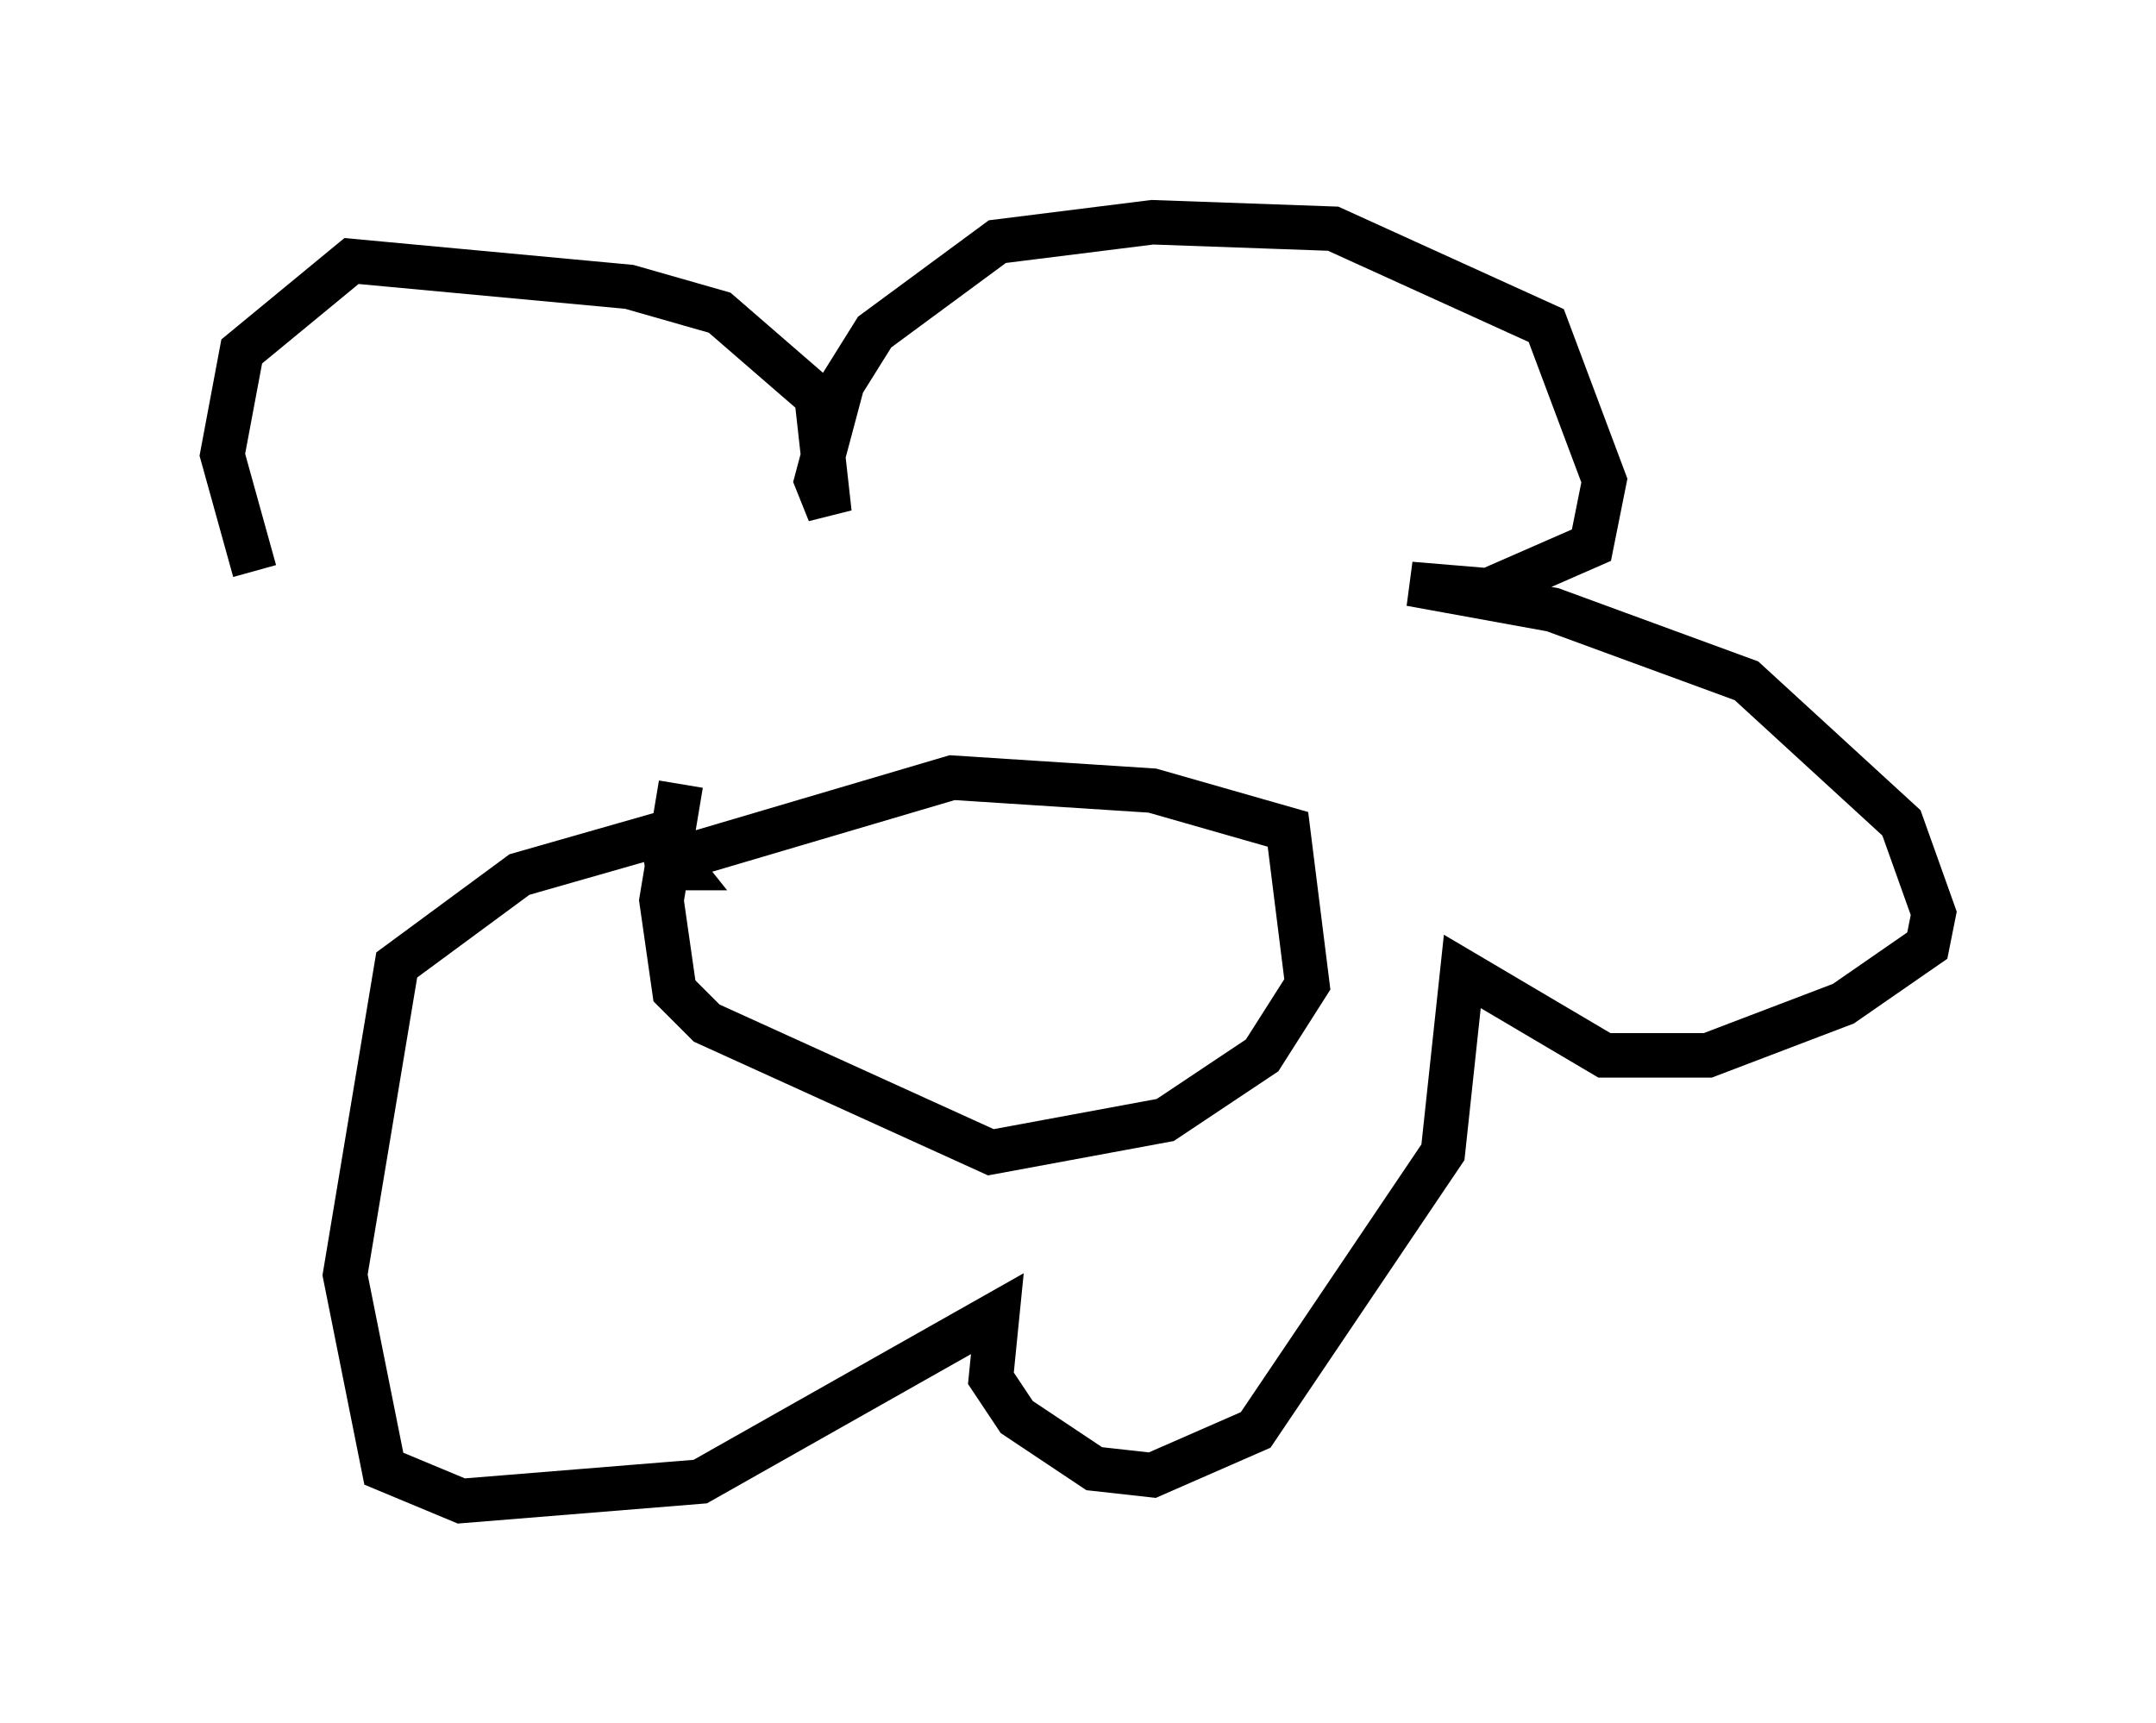 <?xml version="1.0" encoding="utf-8" ?>
<svg baseProfile="full" height="38.76" version="1.1" width="48.492" xmlns="http://www.w3.org/2000/svg" xmlns:ev="http://www.w3.org/2001/xml-events" xmlns:xlink="http://www.w3.org/1999/xlink"><defs /><rect fill="white" height="38.76" width="48.492" x="0" y="0" /><path d="M9.358, 19.961 m-3.631, -7.117 l-0.726, -2.615 0.436, -2.324 l2.469, -2.034 6.246, 0.581 l2.034, 0.581 2.179, 1.888 l0.291, 2.615 -0.291, -0.726 l0.581, -2.179 0.726, -1.162 l2.76, -2.034 3.486, -0.436 l4.067, 0.145 4.793, 2.179 l1.307, 3.486 -0.291, 1.453 l-2.324, 1.017 -1.743, -0.145 l3.196, 0.581 4.358, 1.598 l3.486, 3.196 0.726, 2.034 l-0.145, 0.726 -1.888, 1.307 l-3.05, 1.162 -2.324, 0.0 l-3.196, -1.888 -0.436, 4.067 l-4.212, 6.246 -2.324, 1.017 l-1.307, -0.145 -1.743, -1.162 l-0.581, -0.872 0.145, -1.453 l-6.682, 3.777 -5.374, 0.436 l-1.743, -0.726 -0.872, -4.358 l1.162, -6.972 2.76, -2.034 l3.05, -0.872 0.581, 0.726 l-0.726, 0.0 0.436, -0.145 m0.0, 0.0 l6.391, -1.888 4.503, 0.291 l3.05, 0.872 0.436, 3.486 l-1.017, 1.598 -2.179, 1.453 l-3.922, 0.726 -6.391, -2.905 l-0.726, -0.726 -0.291, -2.034 l0.436, -2.615 m3.196, 2.324 l0.0, 0.0 " fill="none" stroke="black" stroke-width="1" /></svg>